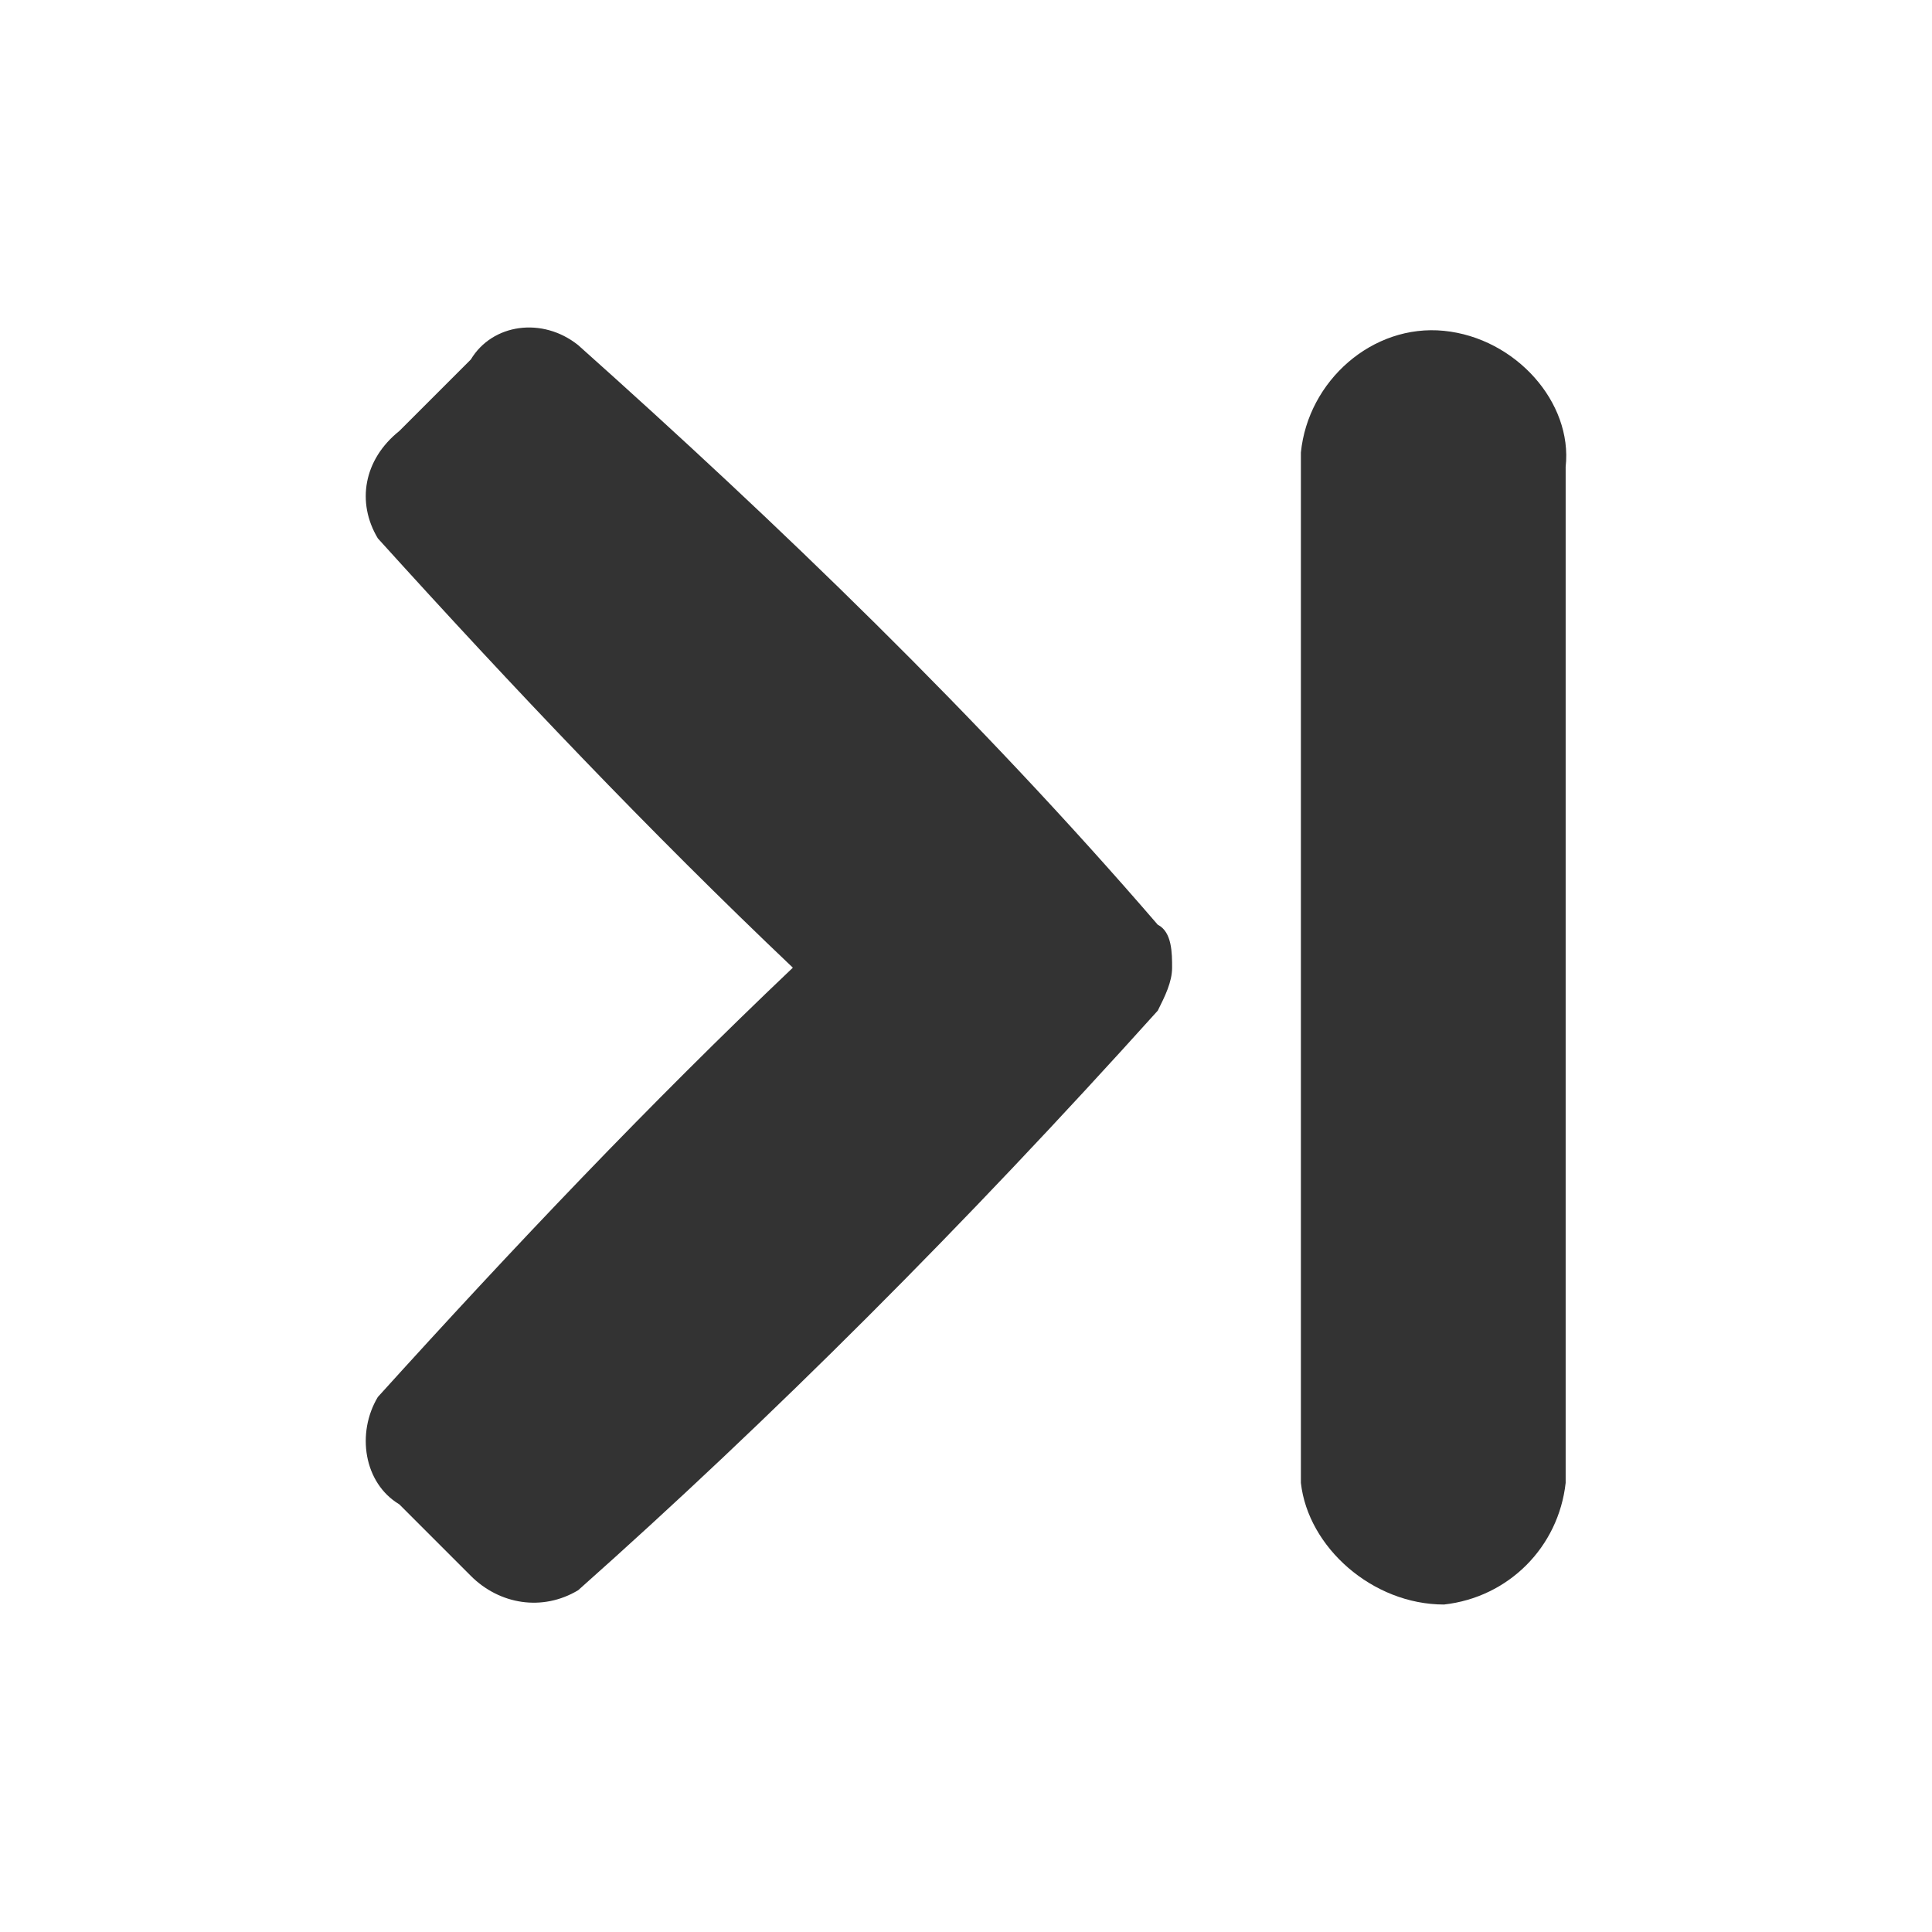 <!-- Generated by IcoMoon.io -->
<svg version="1.1" xmlns="http://www.w3.org/2000/svg" width="256" height="256" viewBox="0 0 256 256">
<title>right-end</title>
<path fill="#333" d="M62.39 47.63l-9.482 9.482c-4.741 3.792-5.689 9.481-2.844 14.222 18.015 19.911 36.030 38.874 54.993 56.889-18.963 18.015-36.978 36.978-54.992 56.889-2.845 4.741-1.896 11.378 2.845 14.222l9.481 9.482c3.793 3.792 9.481 4.741 14.222 1.896 25.6-22.756 51.2-48.356 76.8-76.8 0.948-1.896 1.896-3.792 1.896-5.689s0-4.741-1.896-5.689c-23.704-27.496-50.252-53.096-76.8-76.8-4.741-3.792-11.378-2.844-14.222 1.896z"></path>
<path fill="#333" d="M172.375 61.852v134.637c0.948 8.533 9.482 16.119 18.963 16.119 8.533-0.948 15.17-7.585 16.119-16.119v-134.637c0.948-8.533-6.637-17.067-16.119-18.015s-18.015 6.637-18.963 16.119c0 0 0 0.948 0 1.896z"></path>
</svg>
